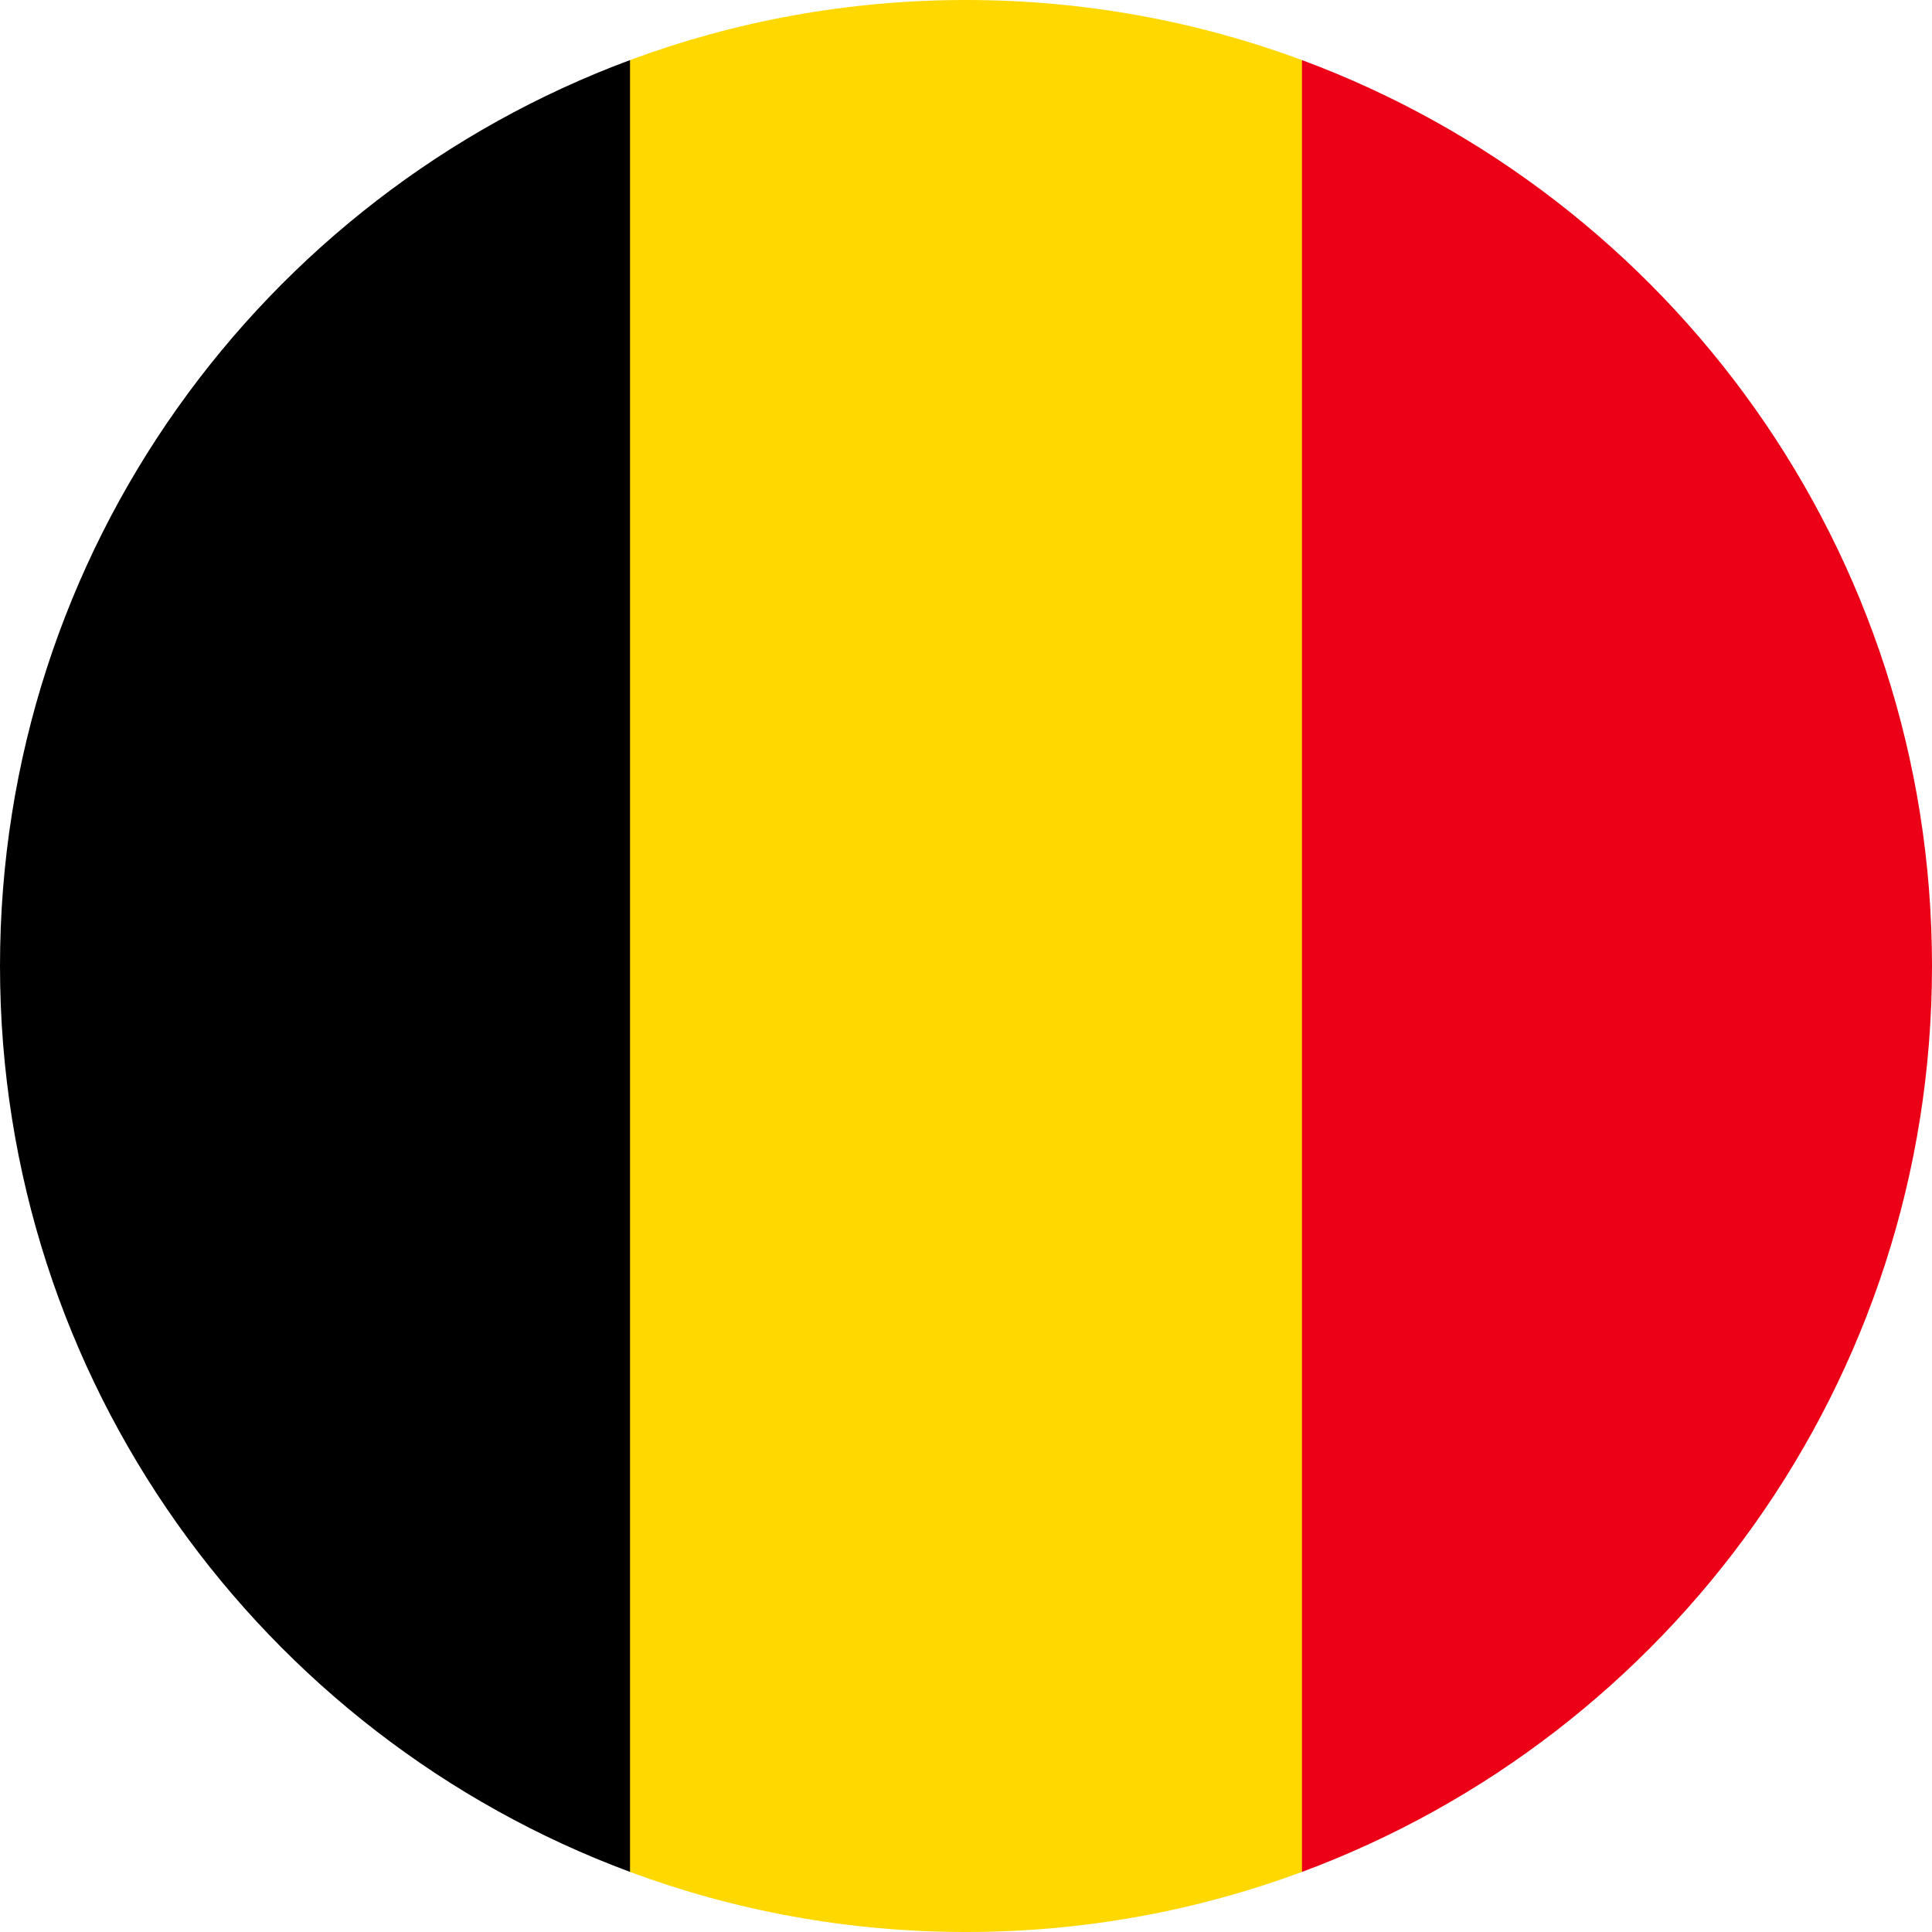<svg width="20" height="20" viewBox="0 0 20 20" fill="none" xmlns="http://www.w3.org/2000/svg">
<path d="M13.478 0.622C12.395 0.22 11.223 0 10 0C8.777 0 7.605 0.22 6.522 0.622L5.652 10L6.521 19.378C7.605 19.78 8.777 20 10 20C11.223 20 12.395 19.78 13.478 19.378L14.348 10L13.478 0.622Z" fill="#FFD800"/>
<path d="M20 10C20 5.701 17.286 2.035 13.478 0.622V19.378C17.286 17.965 20 14.299 20 10Z" fill="#EC0017"/>
<path d="M0 10C0 14.299 2.714 17.965 6.522 19.378V0.622C2.714 2.035 0 5.701 0 10Z" fill="black"/>
</svg>
